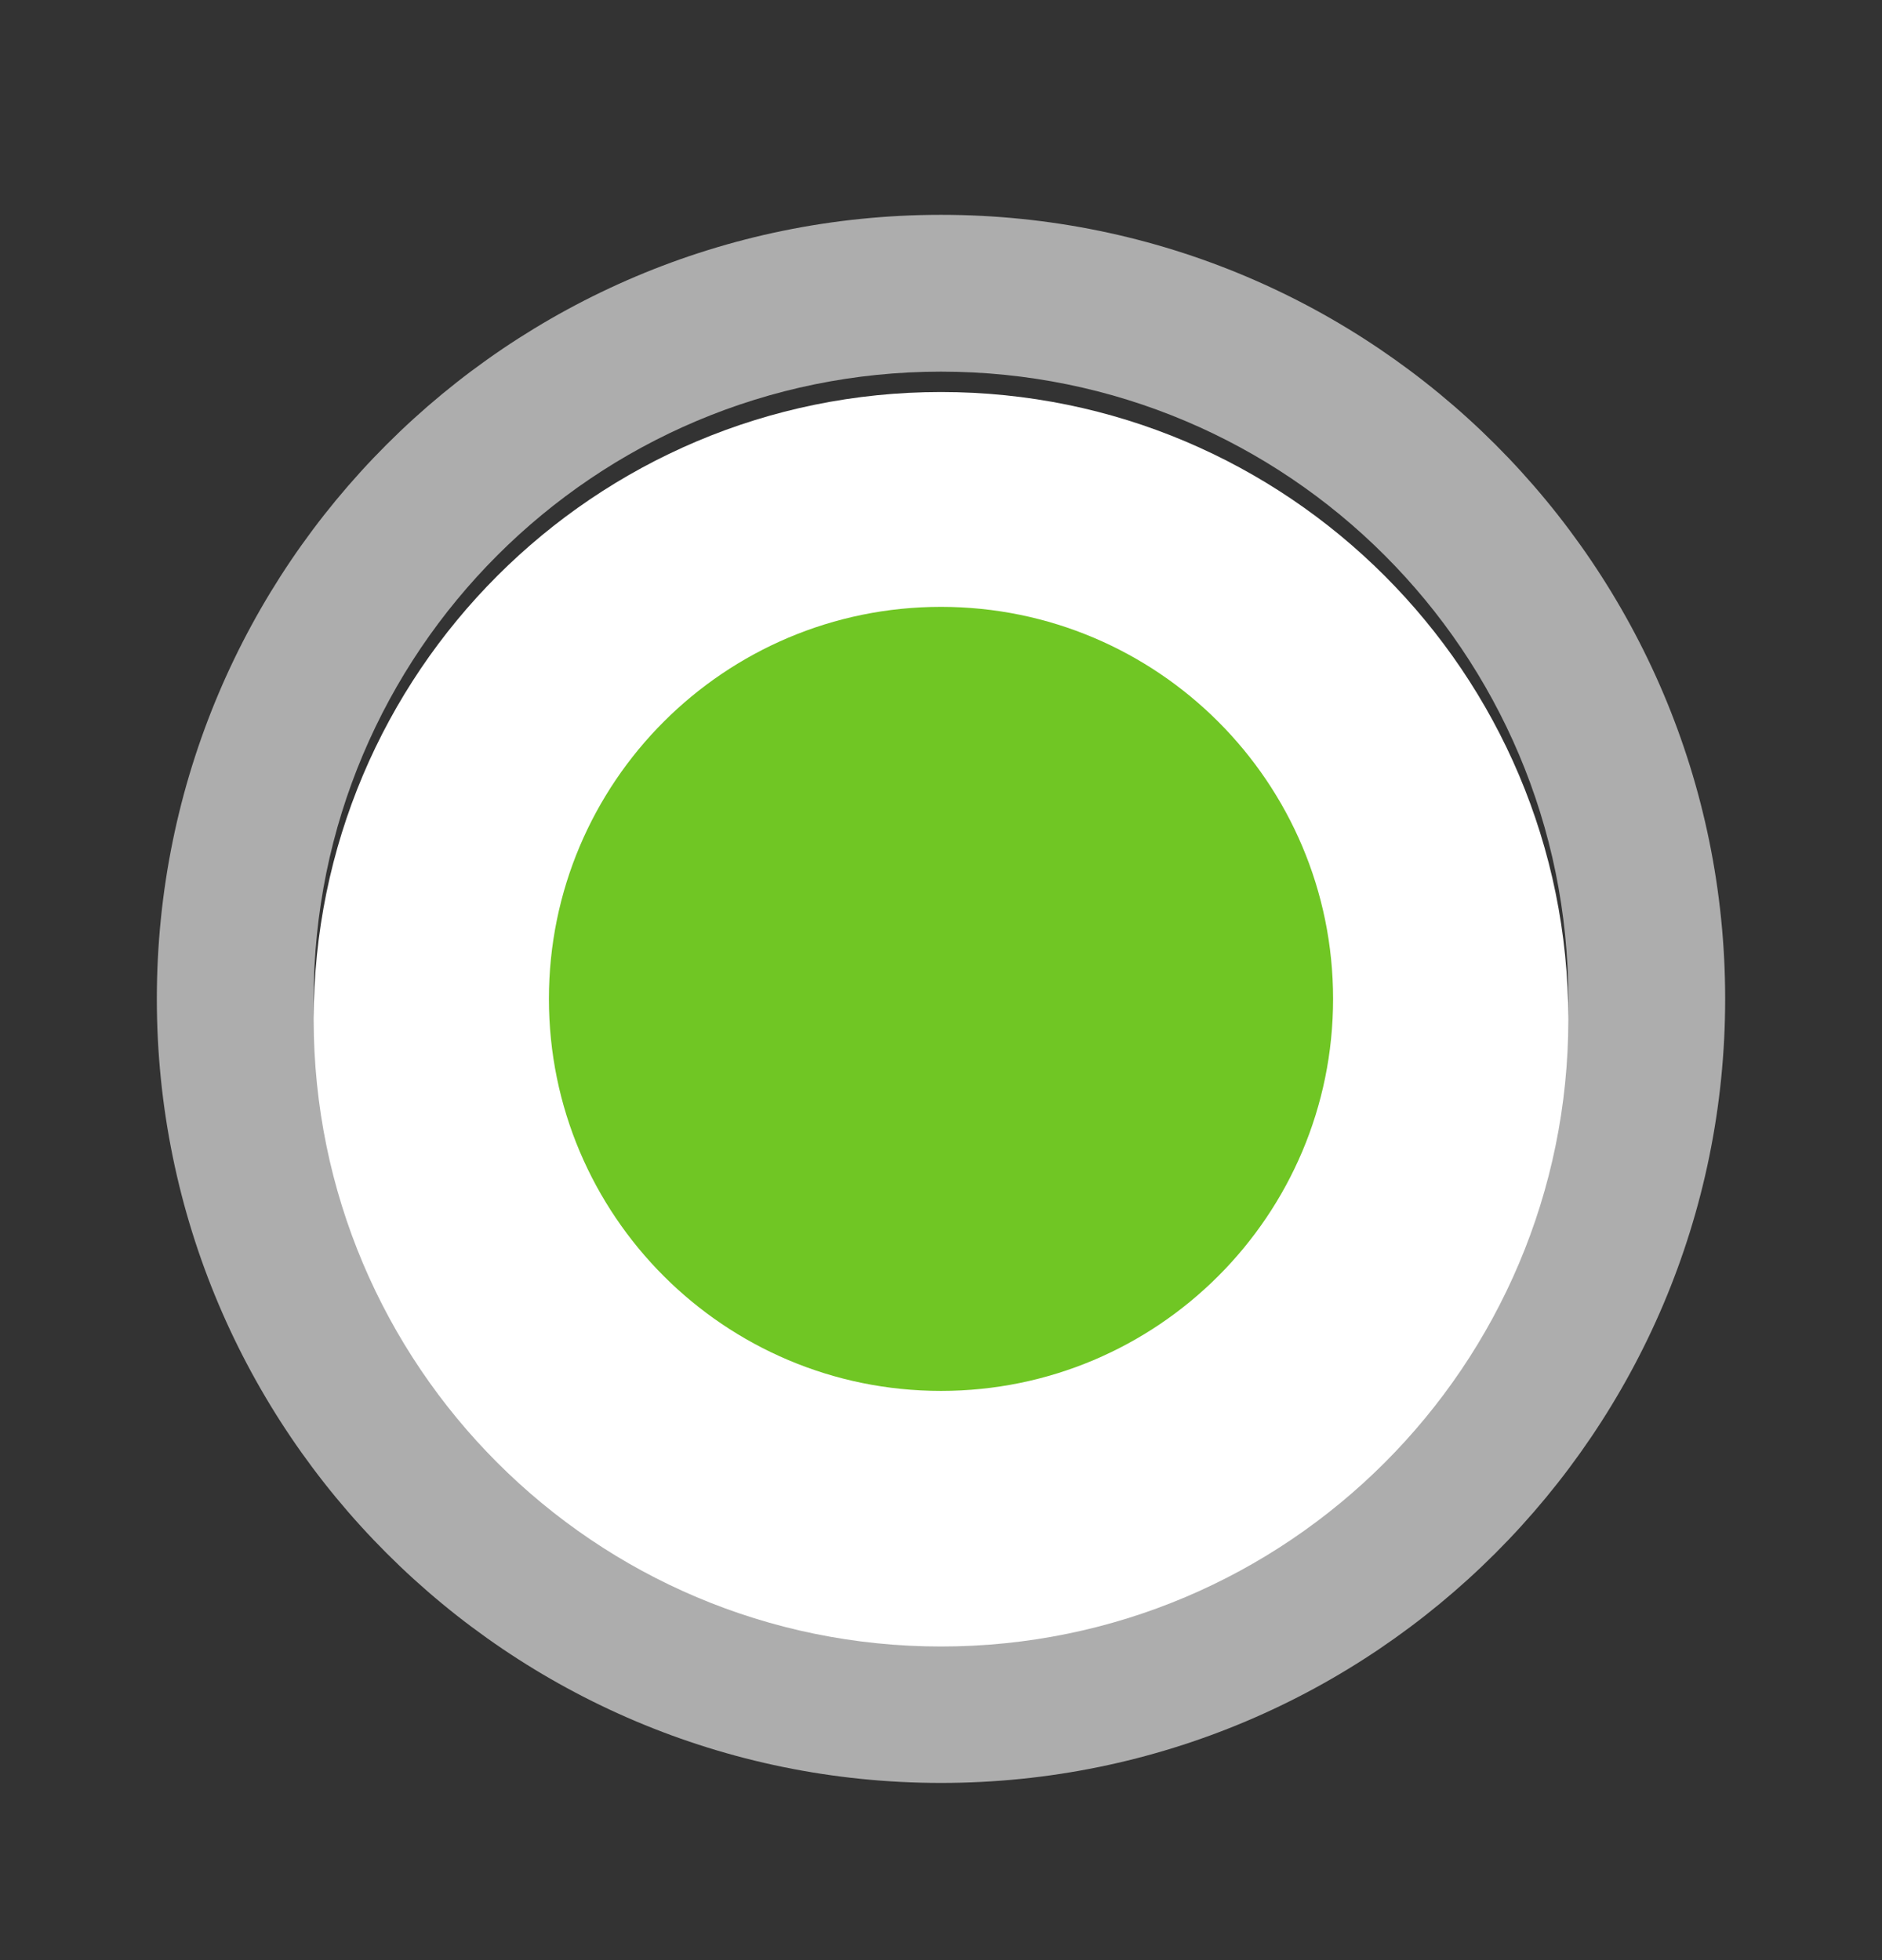 <svg width="24" height="25" viewBox="0 0 24 25" fill="none" xmlns="http://www.w3.org/2000/svg">
<rect x="0" y="0" width="24" height="25" fill="#333333" stroke="none"/>
<g id="Property 1=radio_button_checked_24px">
<path id="icon/toggle/radio_button_checked_24px" fill-rule="evenodd" clip-rule="evenodd" d="M2 12.74C2 7.22 6.48 2.74 12 2.74C17.52 2.74 22 7.22 22 12.74C22 18.26 17.52 22.74 12 22.74C6.48 22.74 2 18.26 2 12.74ZM4 12.74C4 17.16 7.58 20.74 12 20.74C16.42 20.74 20 17.16 20 12.74C20 8.32 16.42 4.74 12 4.74C7.58 4.74 4 8.32 4 12.74Z" fill="#ADADAD"/>
<path id="Path" d="M12 5C7.582 5 4 8.582 4 13C4 17.418 7.582 21 12 21C16.418 21 20 17.418 20 13C20 8.582 16.418 5 12 5V5Z" fill="white"/>
<path id="Path_2" d="M12 7.74C9.239 7.74 7 9.979 7 12.74C7 15.502 9.239 17.74 12 17.74C14.761 17.74 17 15.502 17 12.74C17 9.979 14.761 7.74 12 7.74V7.74Z" fill="#70C624"/>
</g>
</svg>
